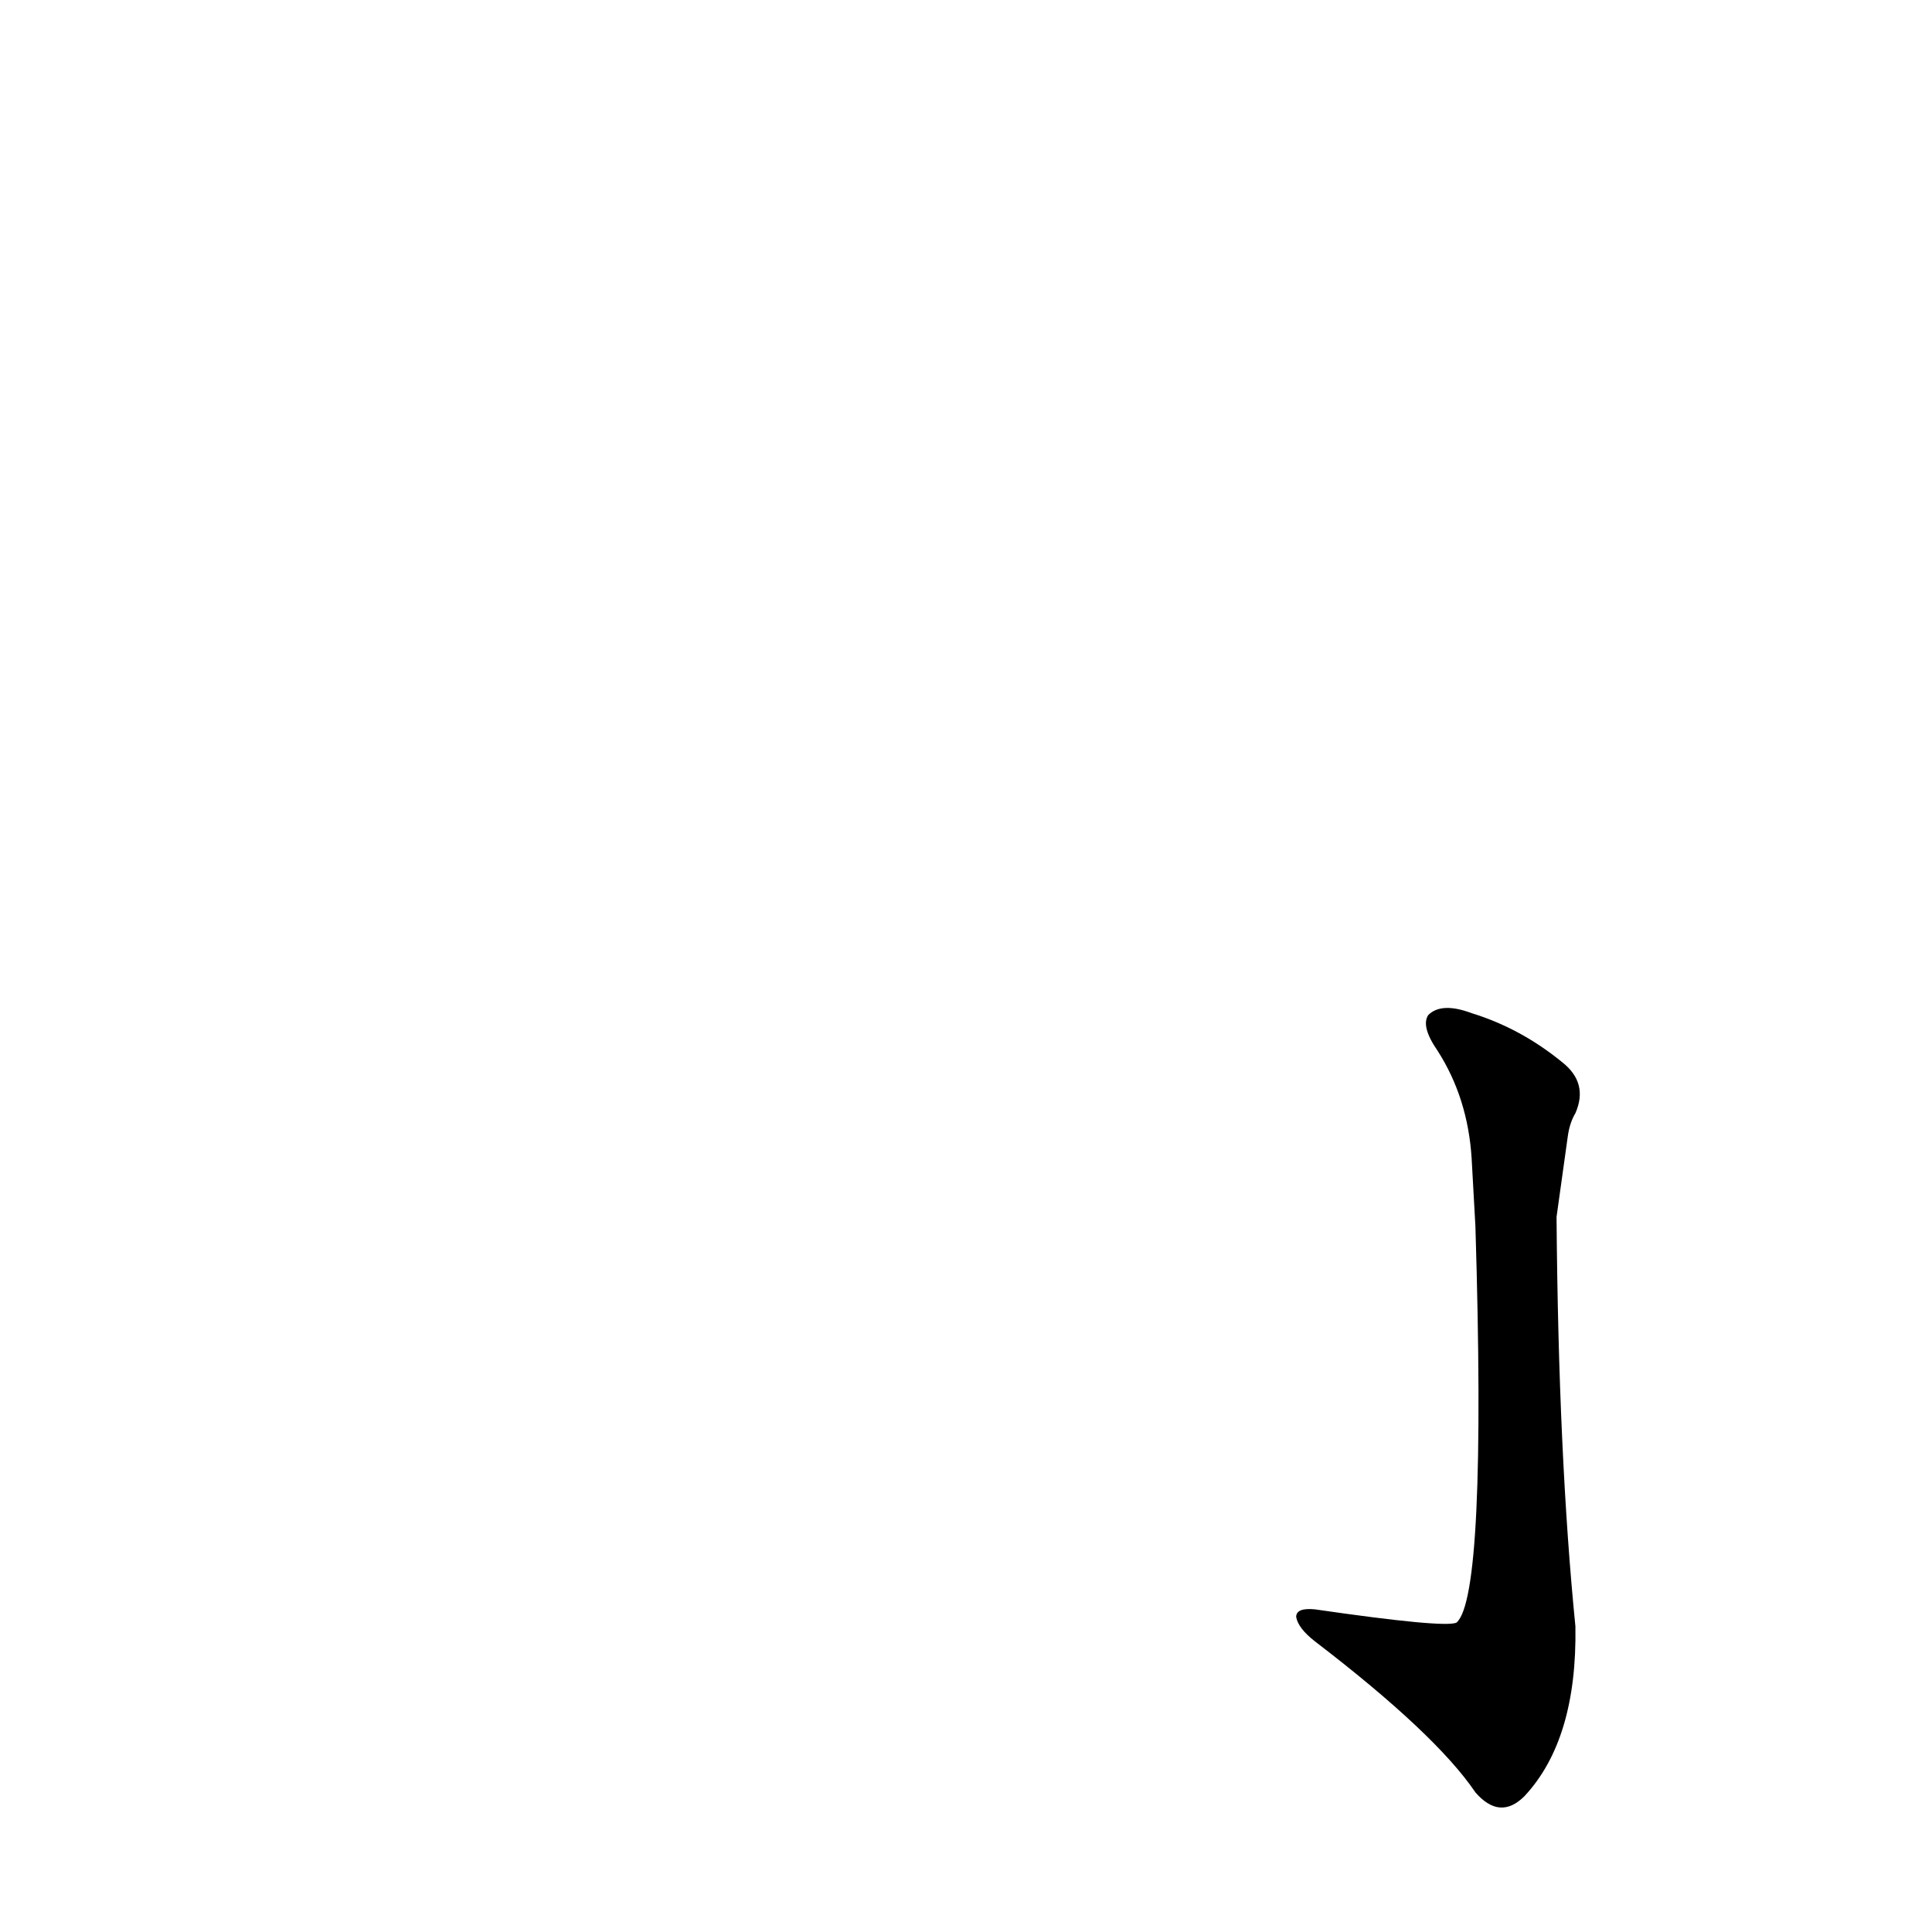 <?xml version='1.0' encoding='utf-8'?>
<svg xmlns="http://www.w3.org/2000/svg" version="1.1" viewBox="0 0 1024 1024"><g transform="scale(1, -1) translate(0, -900)"><path d="M 782 250 Q 788 54 772 40 Q 766 37 697 47 Q 687 48 687 43 Q 688 37 697 30 Q 761 -19 782 -50 Q 795 -65 808 -52 Q 836 -22 835 38 Q 826 128 825 255 L 831 298 Q 832 305 835 310 Q 842 326 828 337 Q 806 355 780 363 Q 764 369 757 362 Q 753 356 762 343 Q 778 318 780 286 L 782 250 Z" fill="black" /></g></svg>